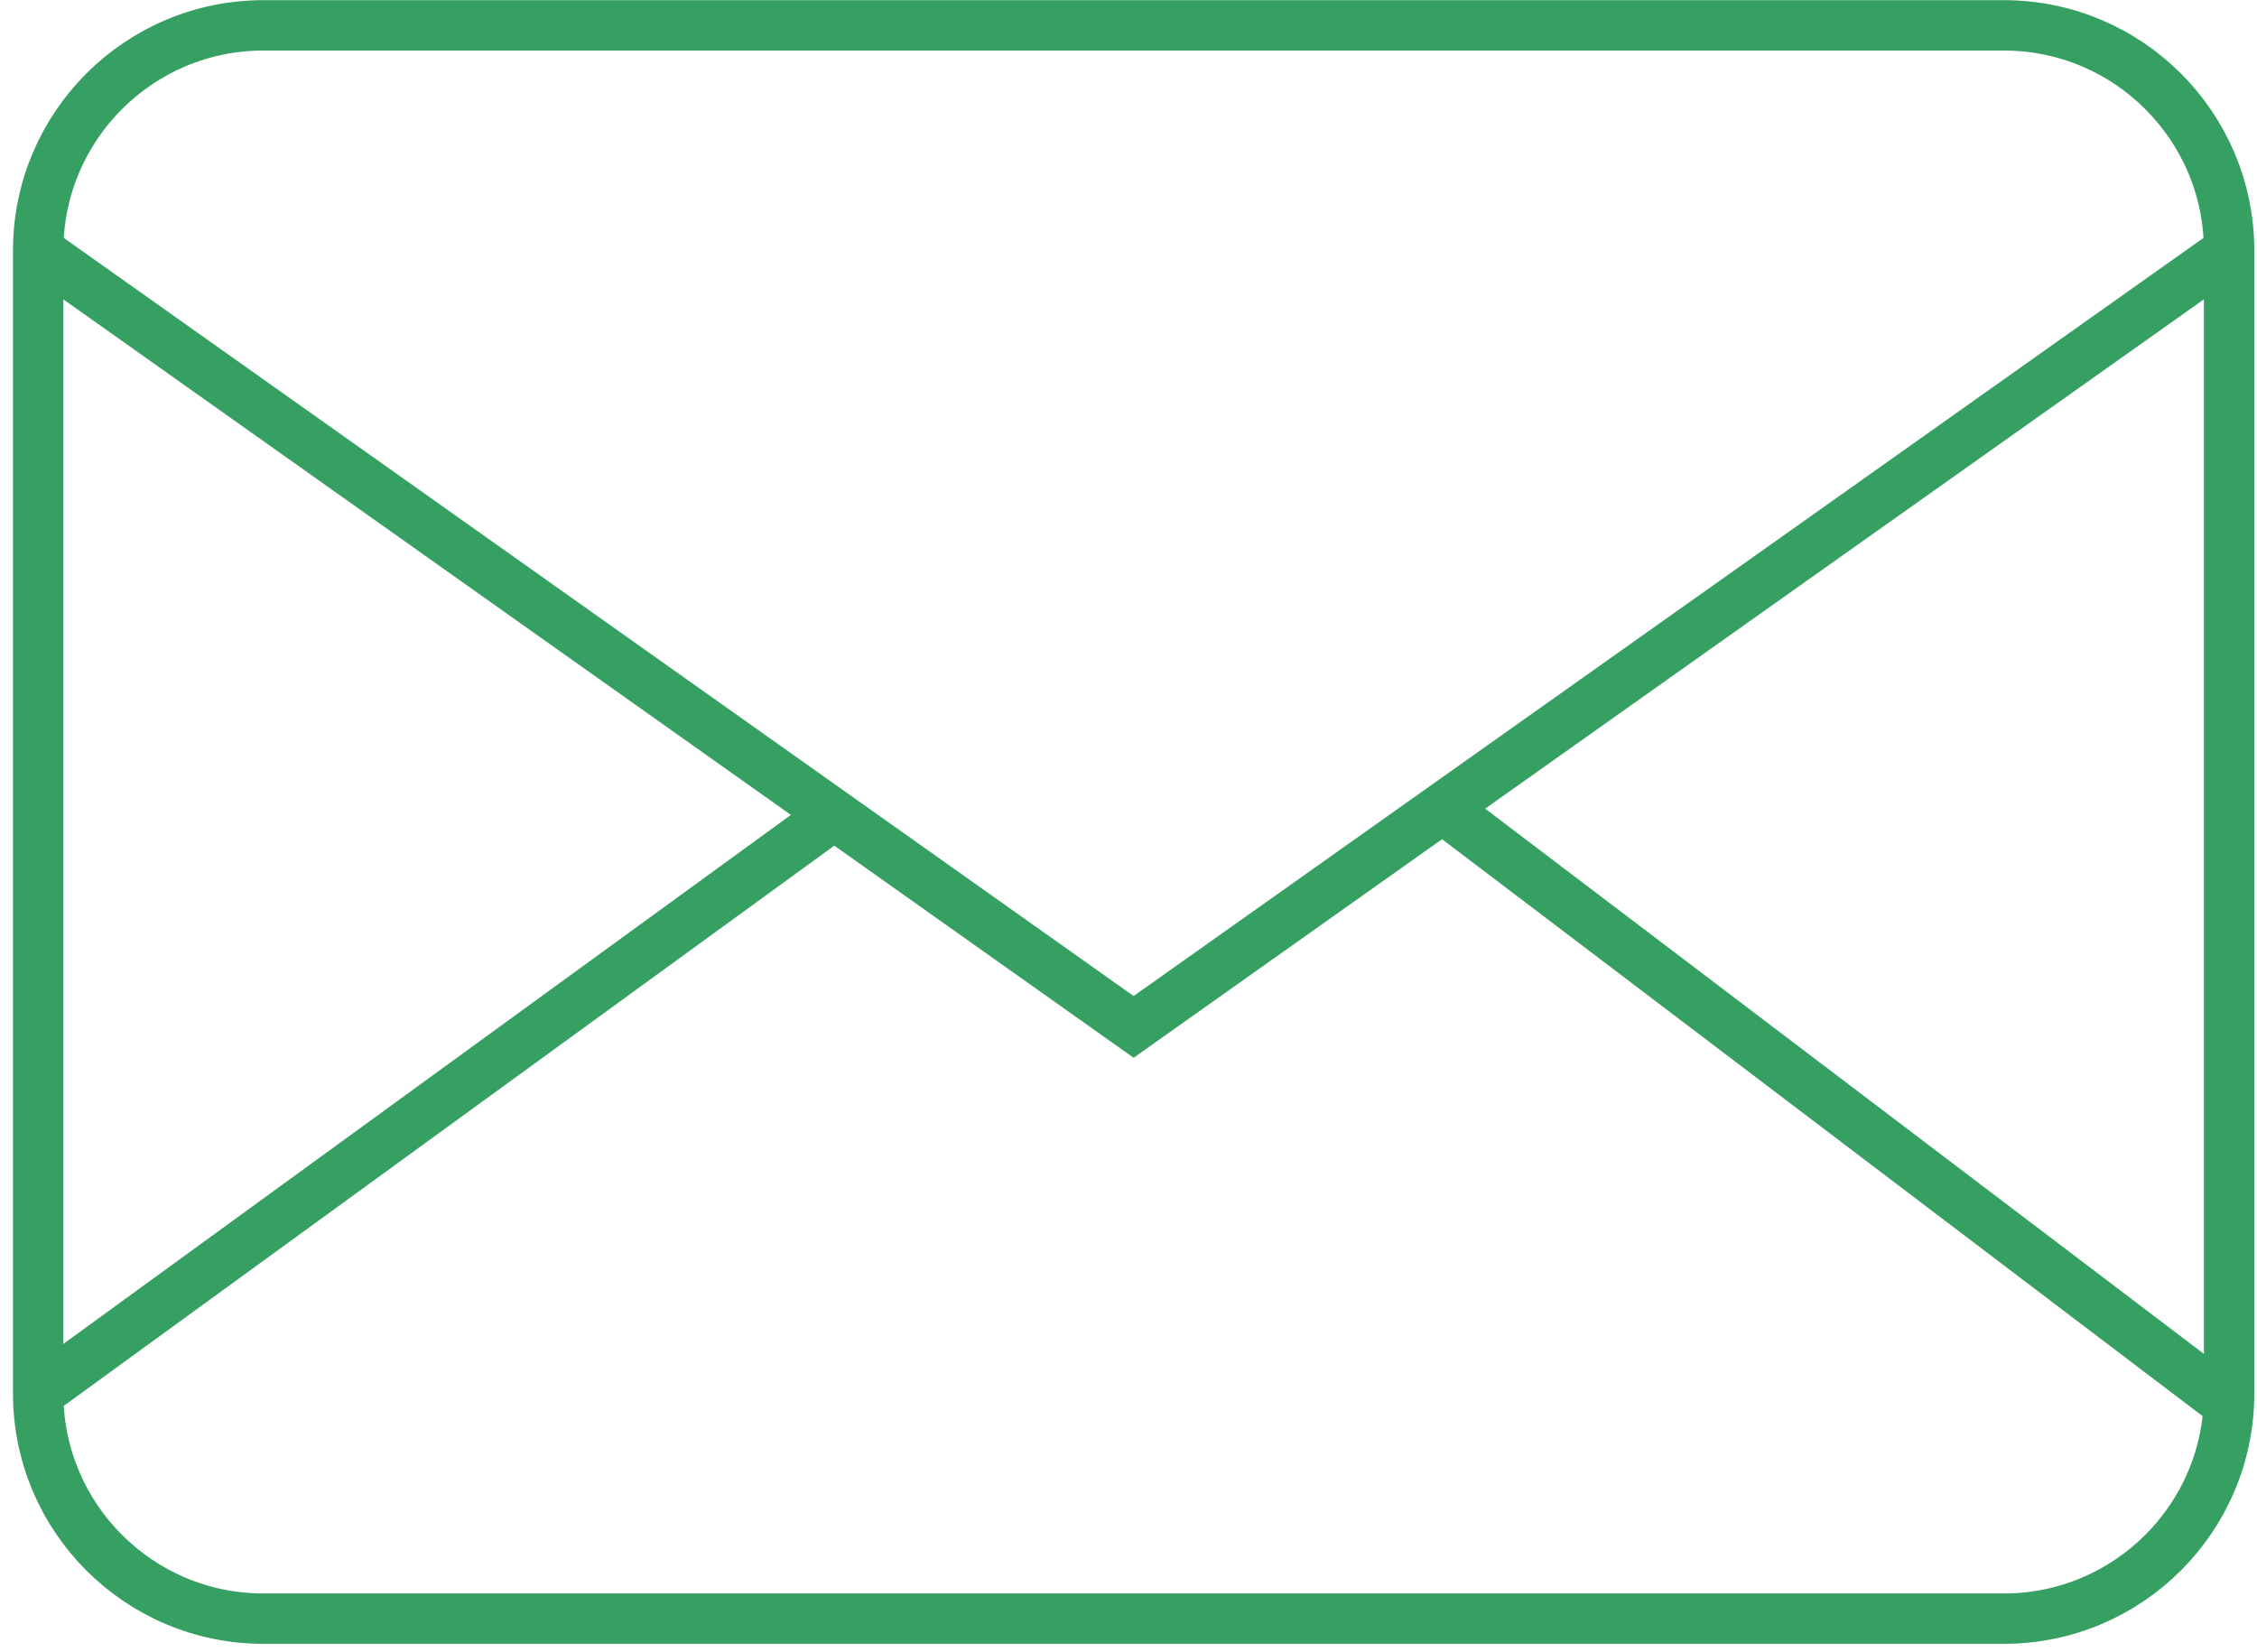 <svg width="112" height="82" viewBox="0 0 112 82" fill="none" xmlns="http://www.w3.org/2000/svg">
<path d="M99.435 1.258H13.074C6.899 1.258 1.894 6.264 1.894 12.438V69.149C1.894 75.324 6.899 80.329 13.074 80.329H99.435C105.61 80.329 110.616 75.324 110.616 69.149V12.438C110.616 6.264 105.61 1.258 99.435 1.258Z" stroke="#35A062" stroke-width="2.5" stroke-miterlimit="10"/>
<path d="M1.893 12.438L56.254 50.962L110.615 12.438" stroke="#35A062" stroke-width="2.5" stroke-miterlimit="10"/>
<path d="M1.893 69.149L40.883 40.798" stroke="#35A062" stroke-width="2.5" stroke-miterlimit="10"/>
<path d="M110.5 69.619L71.705 40.188" stroke="#35A062" stroke-width="2.5" stroke-miterlimit="10"/>
</svg>
